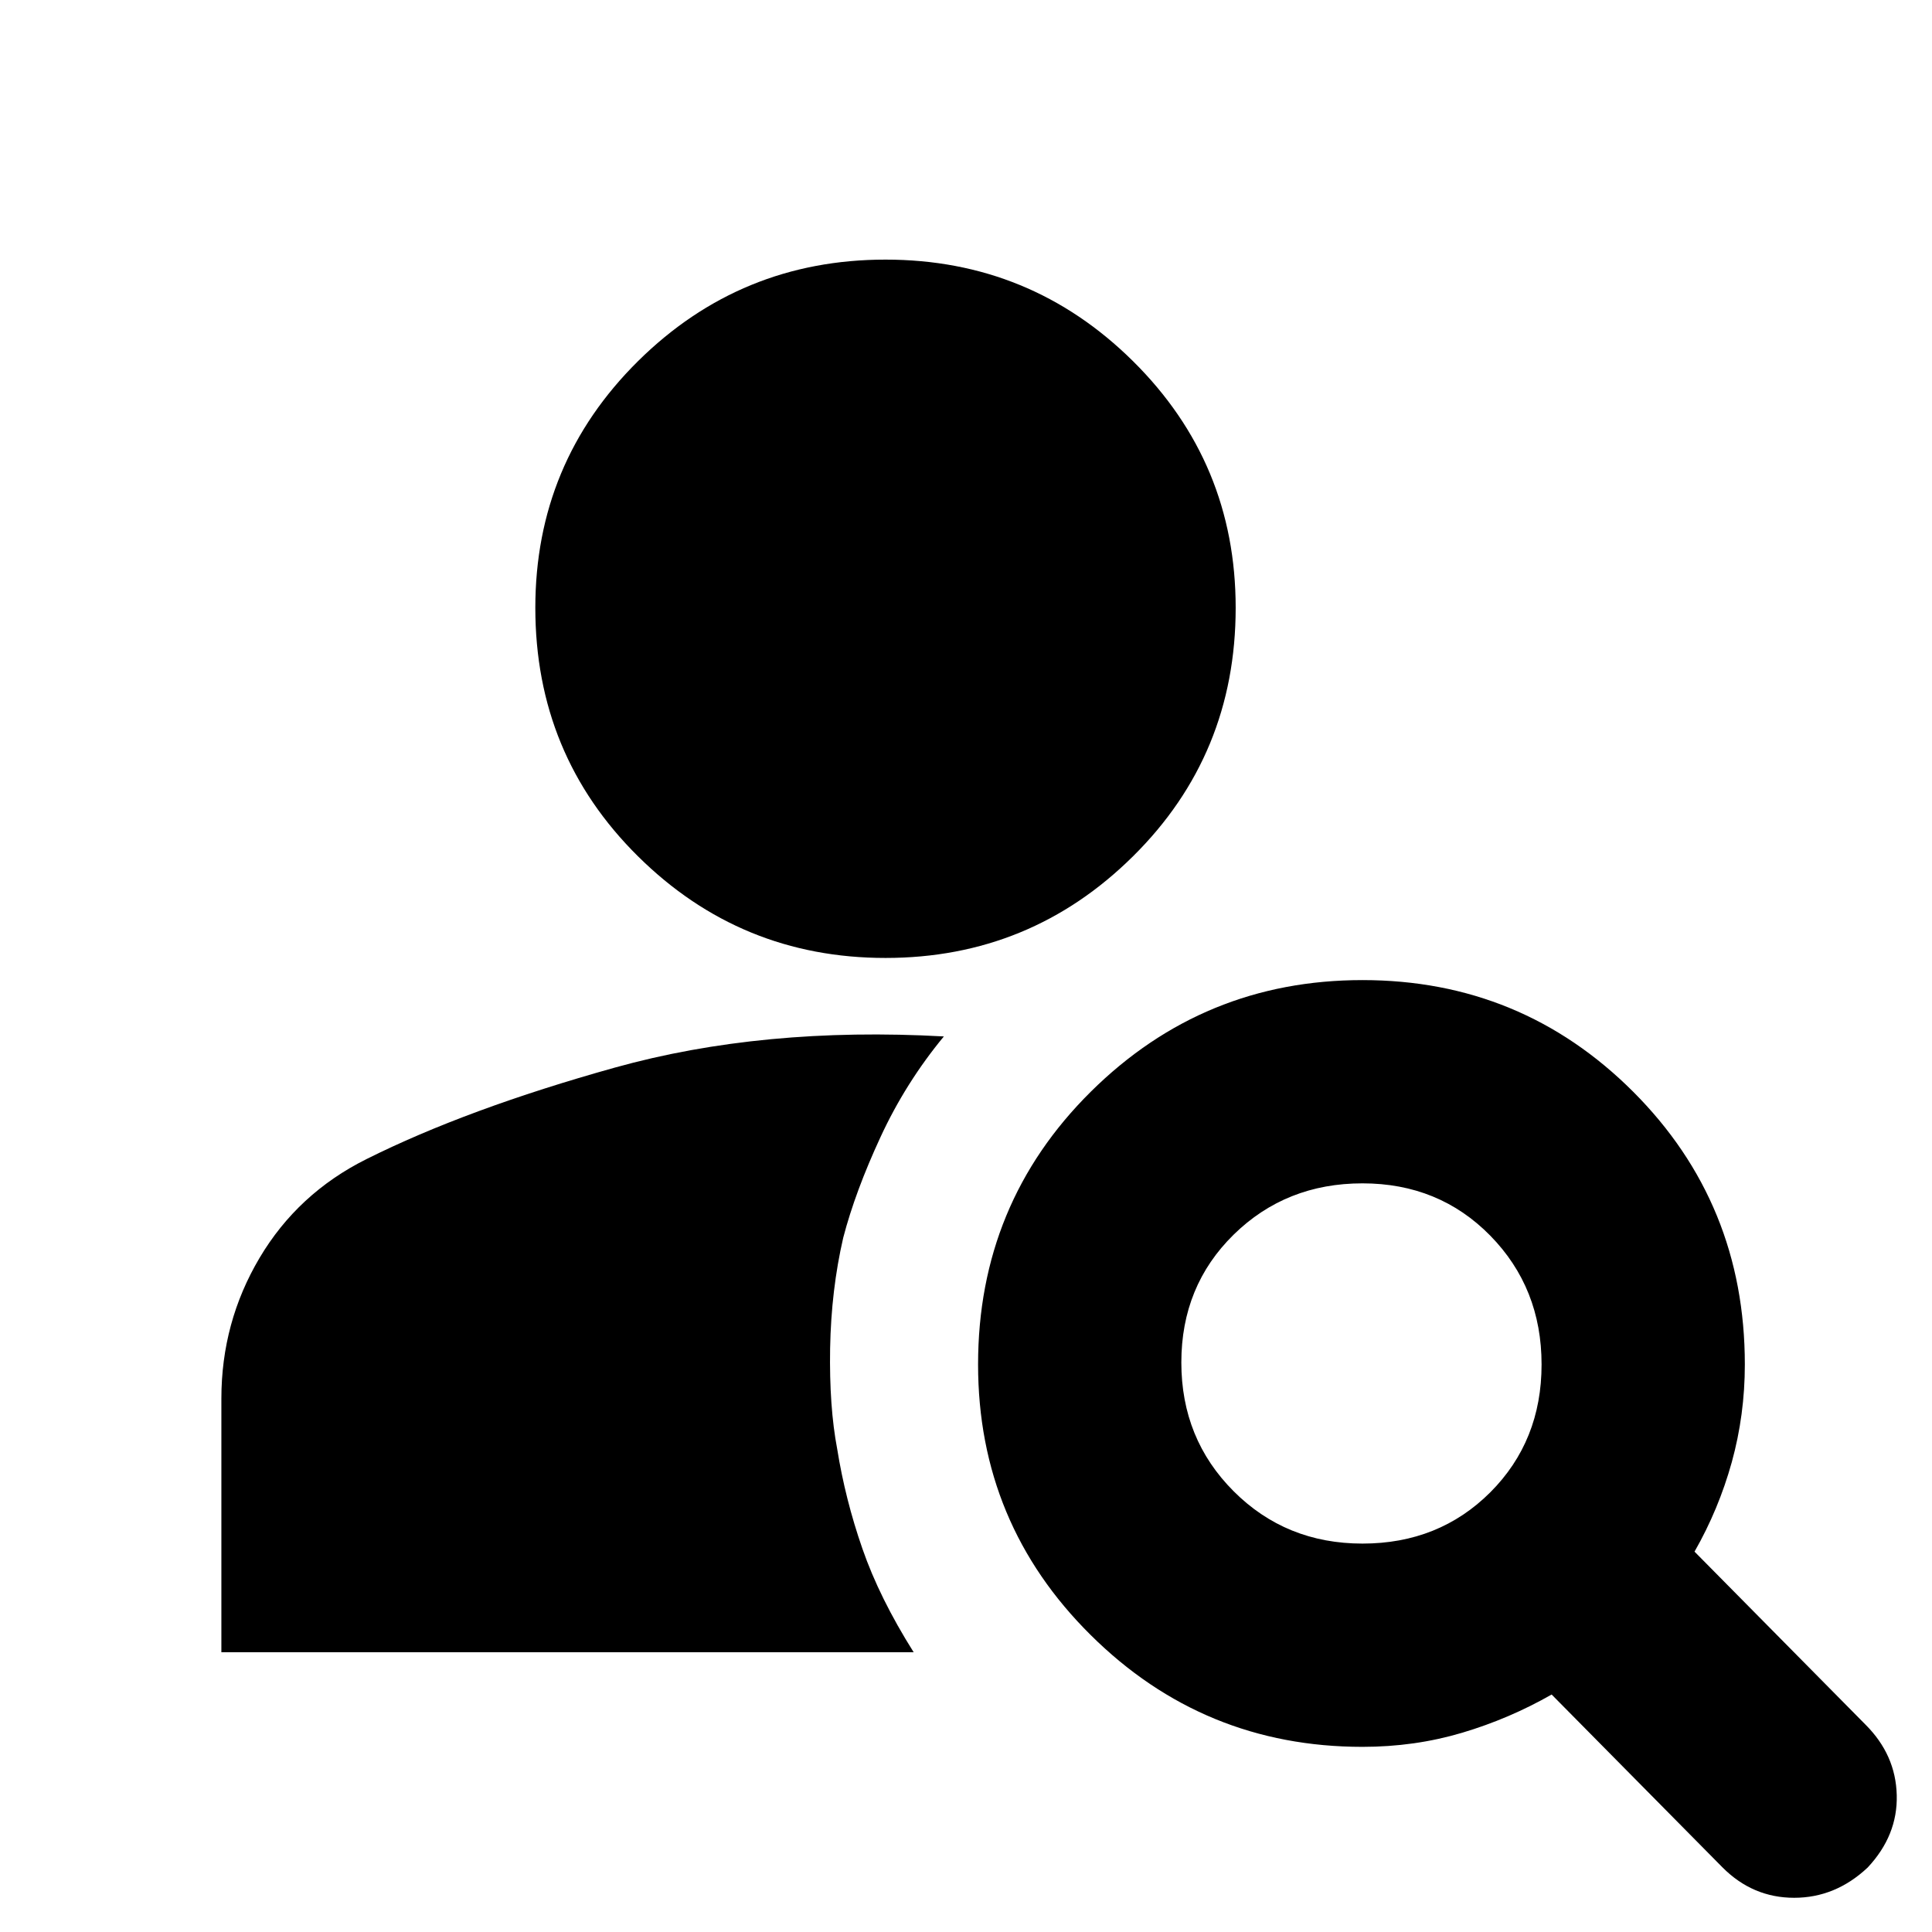 <svg xmlns="http://www.w3.org/2000/svg" height="24" width="24"><path d="M11 11.9Q9.2 11.9 7.925 10.637Q6.65 9.375 6.65 7.55Q6.65 5.75 7.925 4.487Q9.2 3.225 11 3.225Q12.8 3.225 14.075 4.487Q15.35 5.75 15.35 7.55Q15.35 9.375 14.075 10.637Q12.8 11.9 11 11.9ZM21.4 23.2 19.275 21.05Q18.75 21.35 18.163 21.525Q17.575 21.7 16.925 21.7Q14.95 21.7 13.55 20.312Q12.15 18.925 12.15 16.95Q12.15 14.95 13.55 13.562Q14.95 12.175 16.925 12.175Q18.9 12.175 20.288 13.562Q21.675 14.95 21.675 16.95Q21.675 17.575 21.513 18.163Q21.35 18.75 21.05 19.275L23.175 21.425Q23.55 21.8 23.562 22.3Q23.575 22.8 23.2 23.2Q22.8 23.575 22.288 23.575Q21.775 23.575 21.4 23.2ZM16.925 19.175Q17.875 19.175 18.513 18.538Q19.15 17.9 19.15 16.95Q19.15 16 18.513 15.35Q17.875 14.7 16.925 14.7Q15.975 14.7 15.325 15.337Q14.675 15.975 14.675 16.925Q14.675 17.875 15.325 18.525Q15.975 19.175 16.925 19.175ZM2.75 20.525V17.375Q2.75 16.425 3.225 15.625Q3.7 14.825 4.55 14.4Q5.8 13.775 7.638 13.262Q9.475 12.75 11.725 12.875Q11.25 13.45 10.938 14.125Q10.625 14.8 10.475 15.375Q10.325 16.025 10.312 16.75Q10.3 17.475 10.4 18Q10.5 18.625 10.713 19.238Q10.925 19.85 11.35 20.525Z"/></svg>